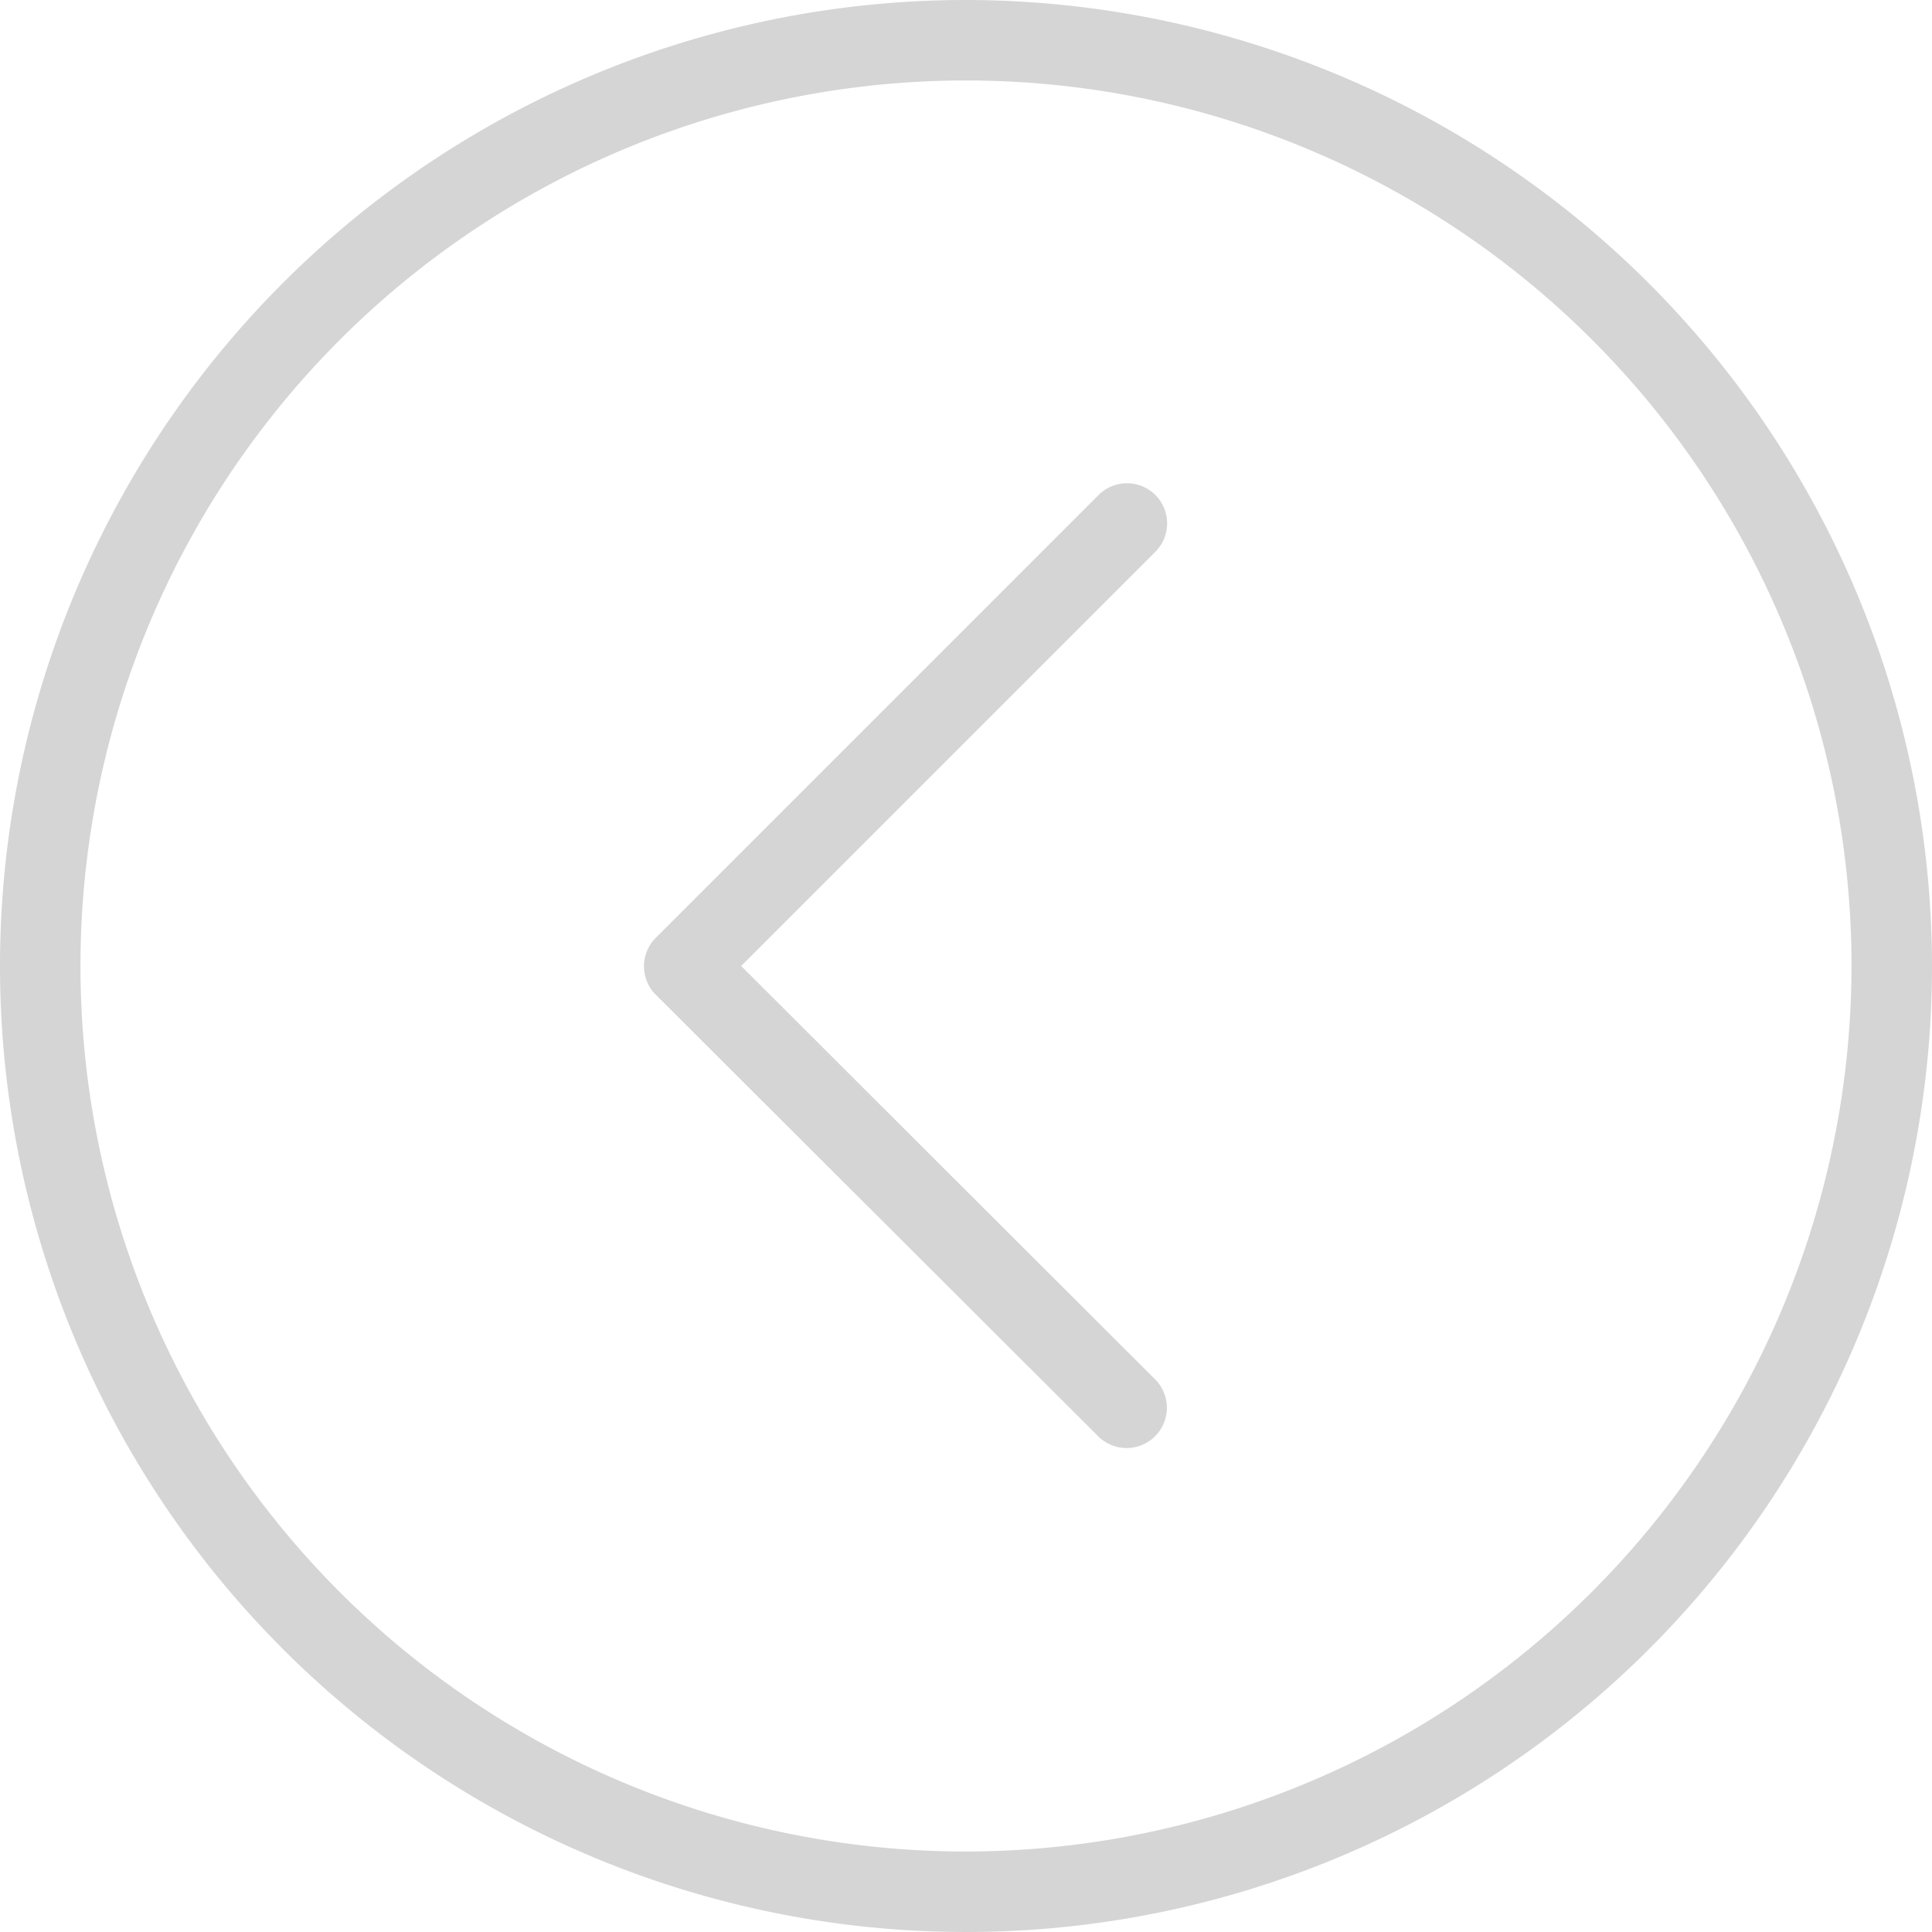 <svg id="Group_2605" data-name="Group 2605" xmlns="http://www.w3.org/2000/svg" width="32" height="32" viewBox="0 0 32 32">
  <g id="Group_2604" data-name="Group 2604">
    <path id="Path_519" data-name="Path 519" d="M16,0A16,16,0,1,0,32,16,16.017,16.017,0,0,0,16,0Zm0,30.667A14.667,14.667,0,1,1,30.667,16,14.683,14.683,0,0,1,16,30.667Z" fill="#d5d5d5"/>
    <path id="Path_520" data-name="Path 520" d="M179.138,128.2a.666.666,0,0,0-.943,0l-7.333,7.333a.666.666,0,0,0,0,.943L178.2,143.8a.667.667,0,0,0,.943-.943L172.276,136l6.862-6.862A.666.666,0,0,0,179.138,128.2Z" transform="translate(-160 -120)" fill="#d5d5d5"/>
  </g>
</svg>

